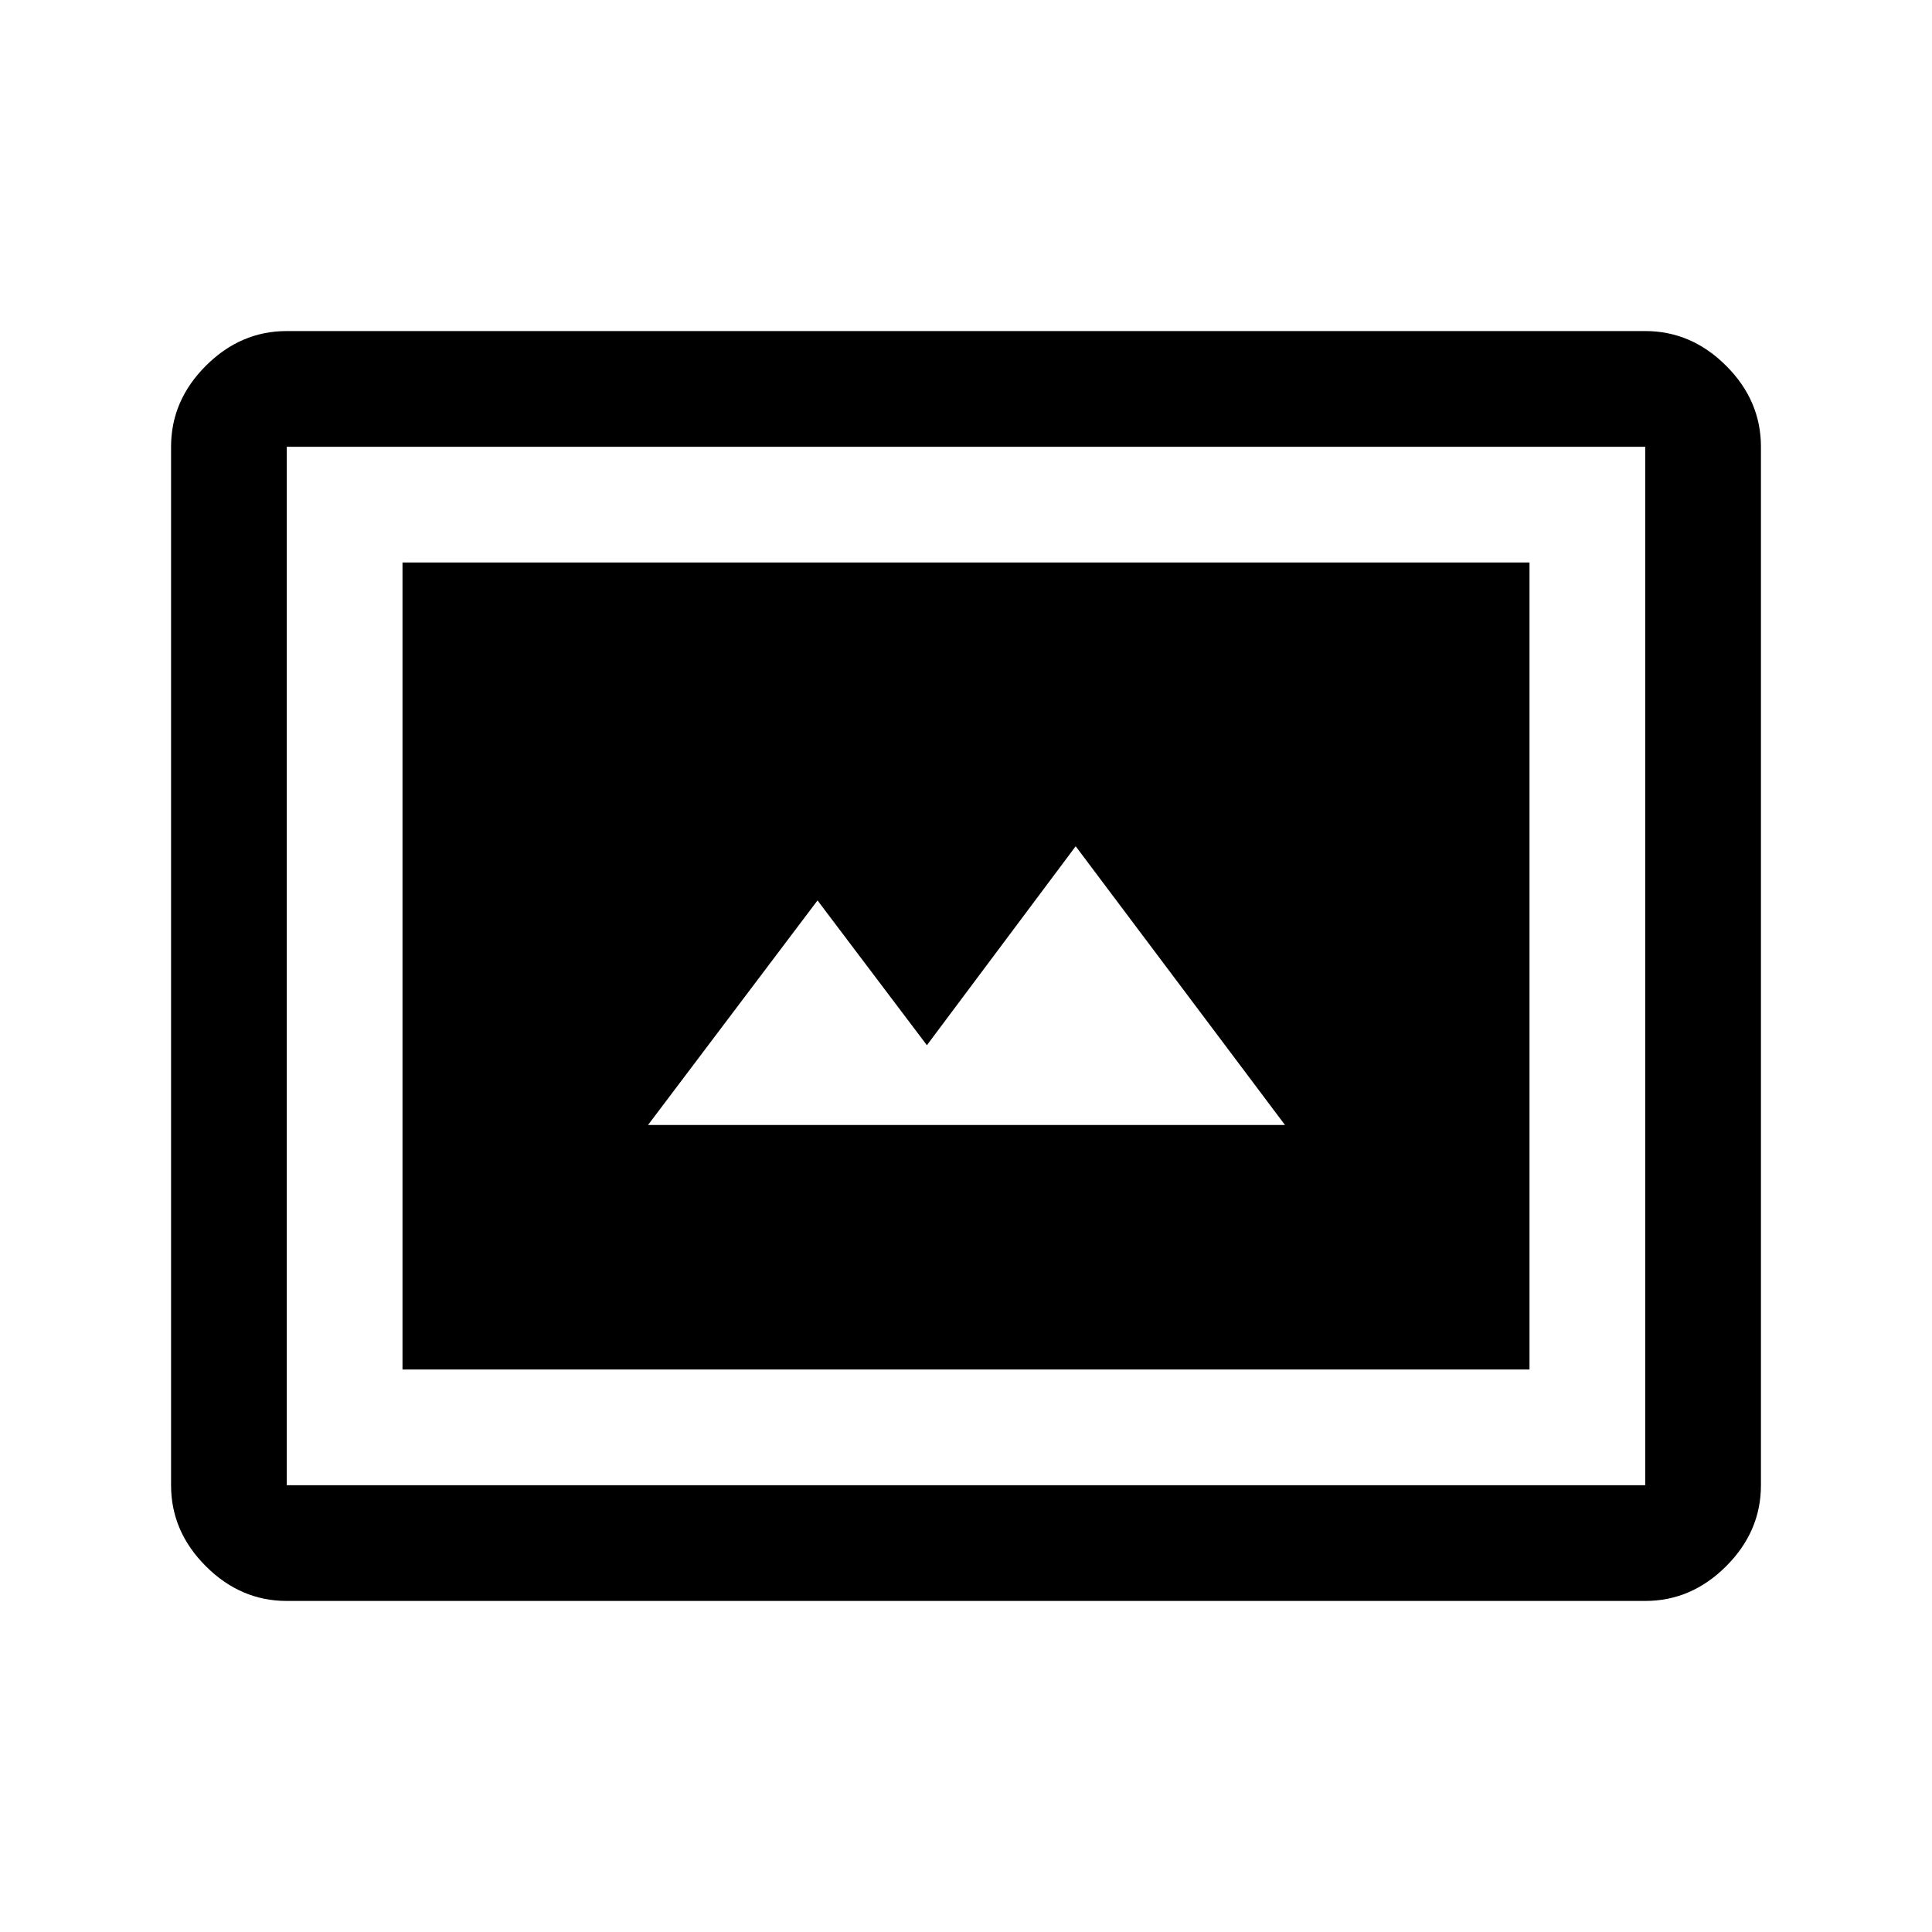<svg xmlns="http://www.w3.org/2000/svg" height="48" viewBox="0 -960 960 960" width="48"><path d="M200-279.5h560v-401H200v401Zm-57.5 115q-22.97 0-40.23-17.27Q85-199.03 85-222v-516q0-22.97 17.27-40.23 17.26-17.27 40.23-17.27h675q22.97 0 40.23 17.27Q875-760.97 875-738v516q0 22.97-17.27 40.23-17.26 17.27-40.23 17.27h-675Zm0-57.5h675v-516h-675v516Zm0 0v-516 516ZM322-401l84.22-111.58 54.35 71.94 73.93-98.86 104 138.5H322Z"/></svg>